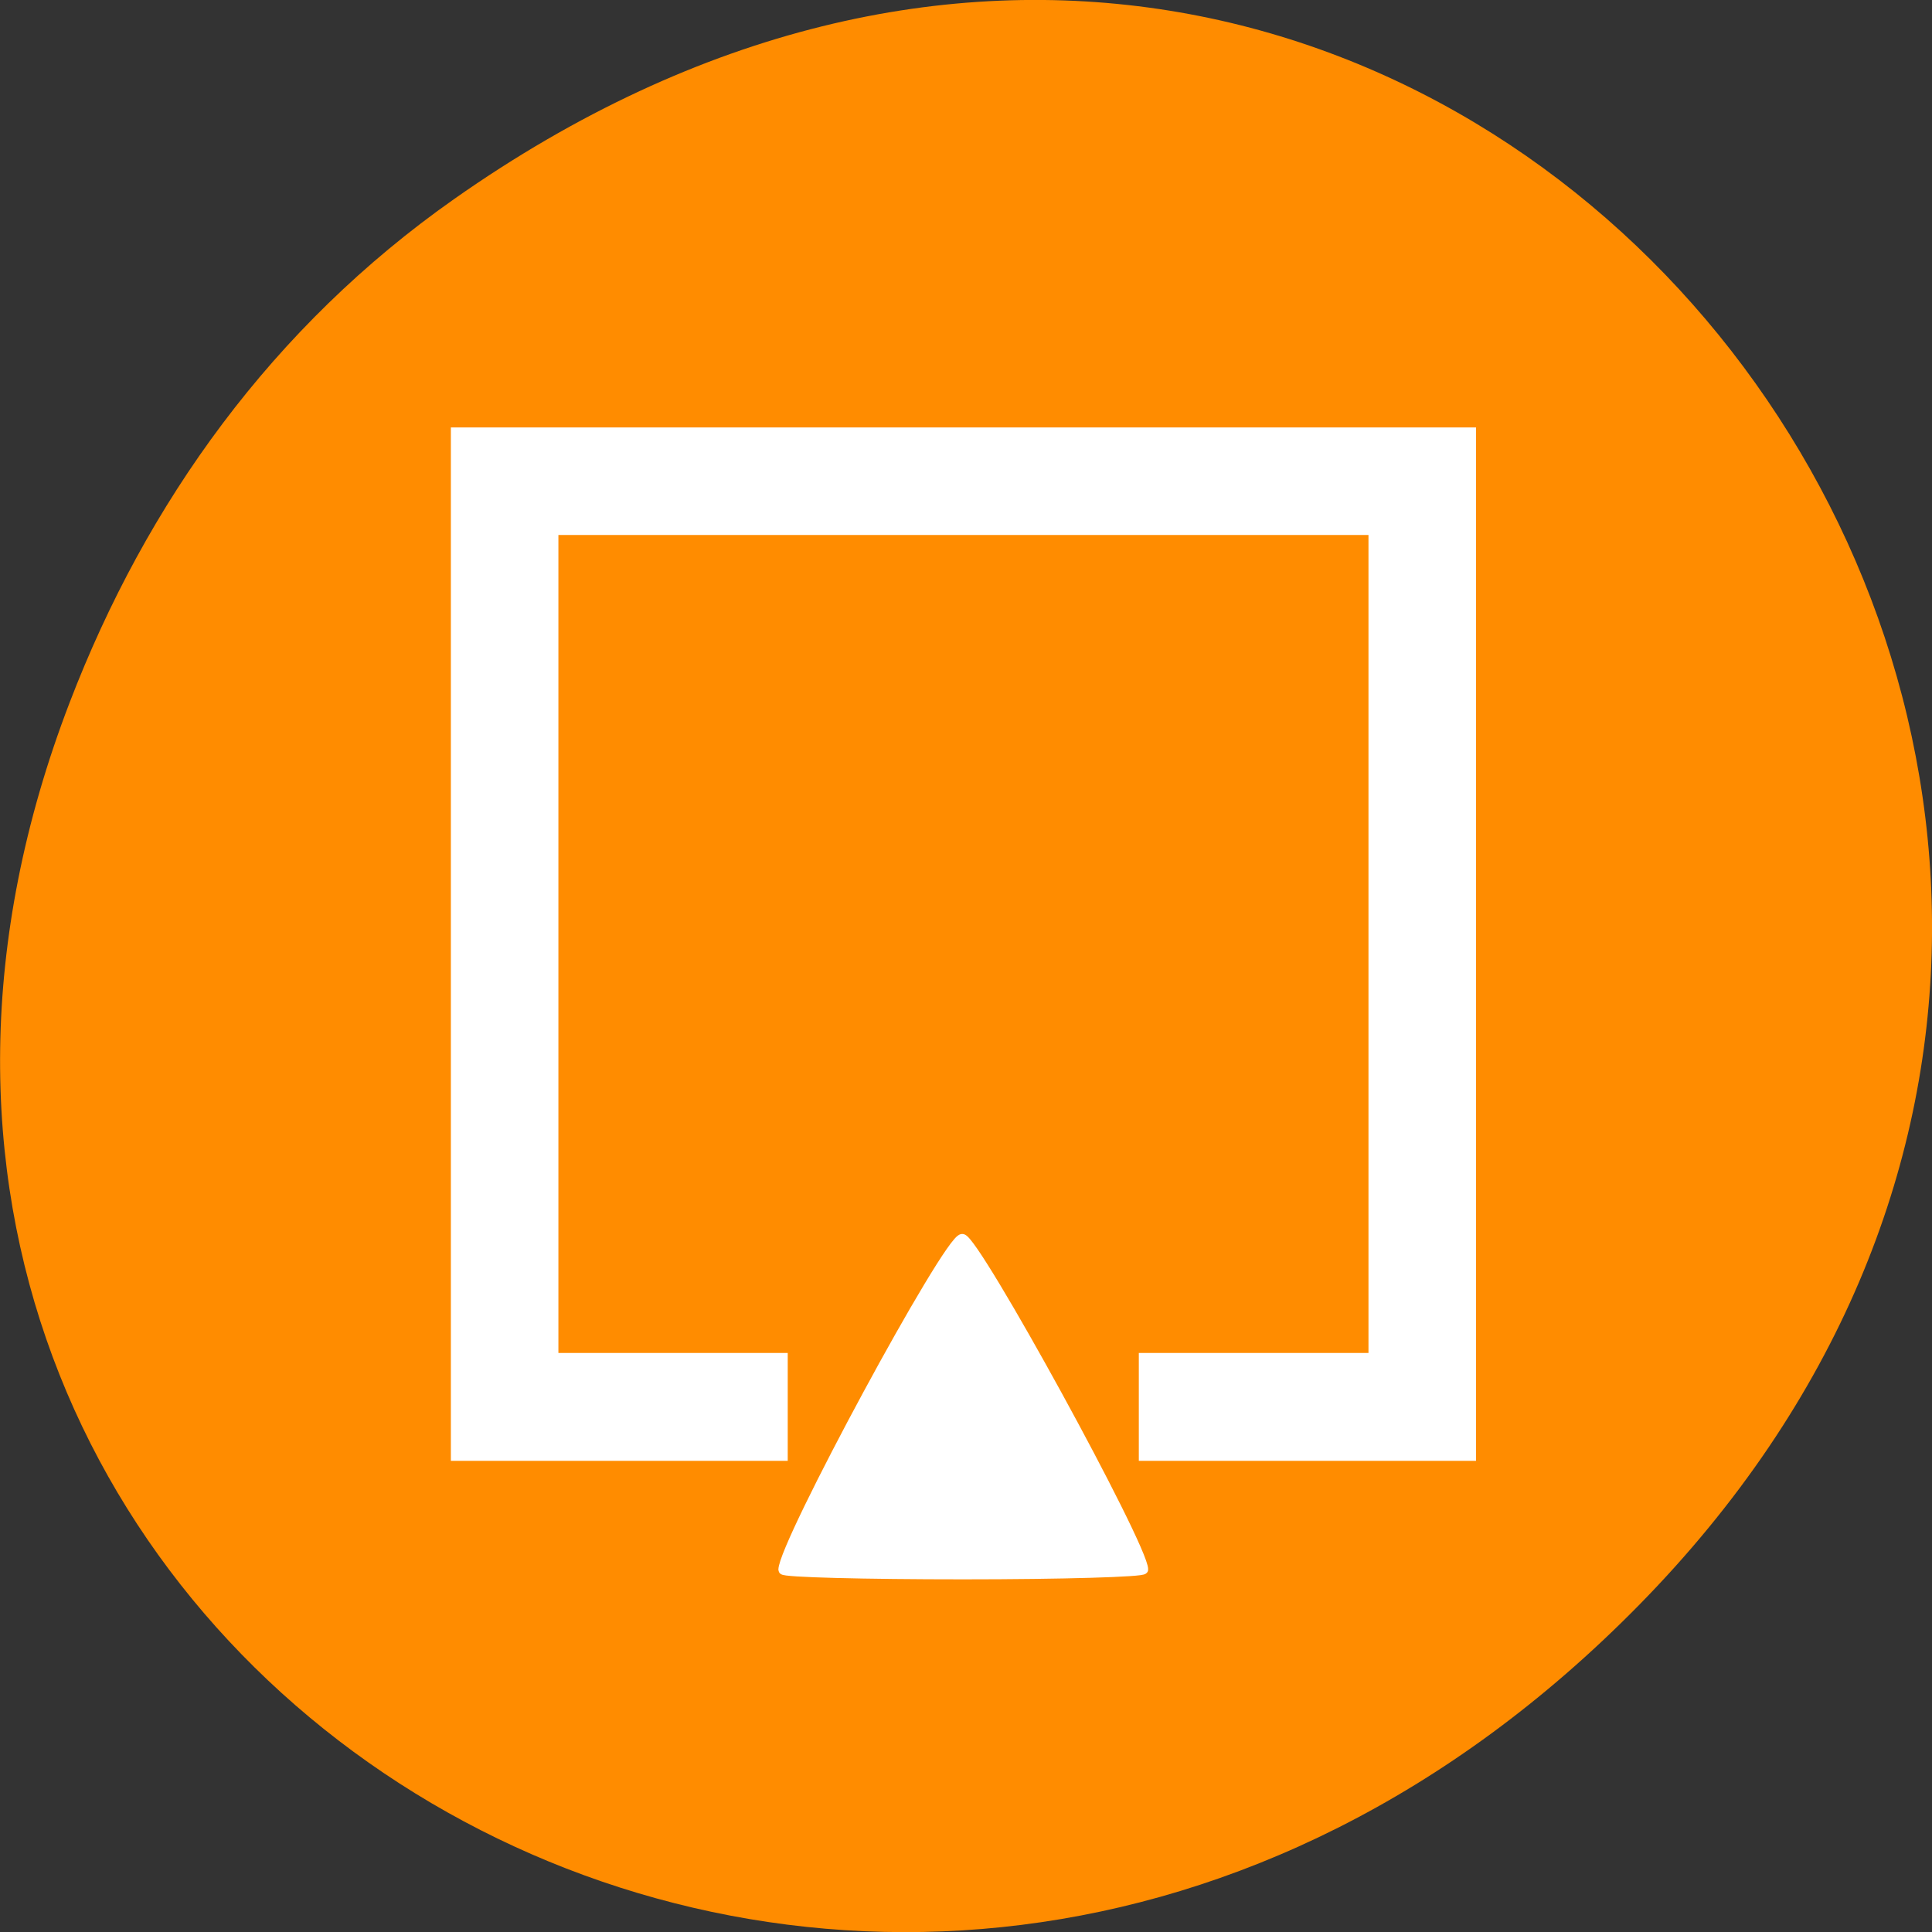 
<svg xmlns="http://www.w3.org/2000/svg" xmlns:xlink="http://www.w3.org/1999/xlink" width="22px" height="22px" viewBox="0 0 22 22" version="1.1">
<rect x="0" y="0" width="22" height="22" fill="#333333" stroke="none"/>
<g id="surface1">
<path style=" stroke:none;fill-rule:nonzero;fill:rgb(100%,54.902%,0%);fill-opacity:1;" d="M 5.172 2.266 C 16.422 -5.645 27.824 8.965 18.656 18.285 C 10.02 27.066 -3.402 18.926 0.793 8 C 1.668 5.719 3.105 3.719 5.172 2.266 Z M 5.172 2.266 "/>
<path style="fill-rule:evenodd;fill:rgb(100%,100%,100%);fill-opacity:1;stroke-width:1.239;stroke-linecap:butt;stroke-linejoin:miter;stroke:rgb(100%,100%,100%);stroke-opacity:1;stroke-miterlimit:4;" d="M 60.318 920.769 L 60.318 852.996 L 194.818 852.996 L 194.818 988.587 L 151.409 988.587 L 151.409 975.542 L 181.818 975.542 L 181.818 865.996 L 73.318 865.996 L 73.318 975.542 L 103.682 975.542 L 103.682 988.587 L 60.318 988.587 Z M 60.318 920.769 " transform="matrix(0.086,0,0,0.086,0,-68.437)"/>
<path style="fill-rule:evenodd;fill:rgb(100%,100%,100%);fill-opacity:1;stroke-width:1.239;stroke-linecap:butt;stroke-linejoin:miter;stroke:rgb(100%,100%,100%);stroke-opacity:1;stroke-miterlimit:4;" d="M 103.682 207.864 C 103.682 204.455 125.545 164 127.409 164 C 129.091 164 151.409 204.727 151.409 207.818 C 151.409 208.182 140.682 208.5 127.545 208.5 C 114.455 208.5 103.682 208.227 103.682 207.864 Z M 103.682 207.864 " transform="matrix(0.086,0,0,0.086,0,0)"/>
</g>
</svg>
